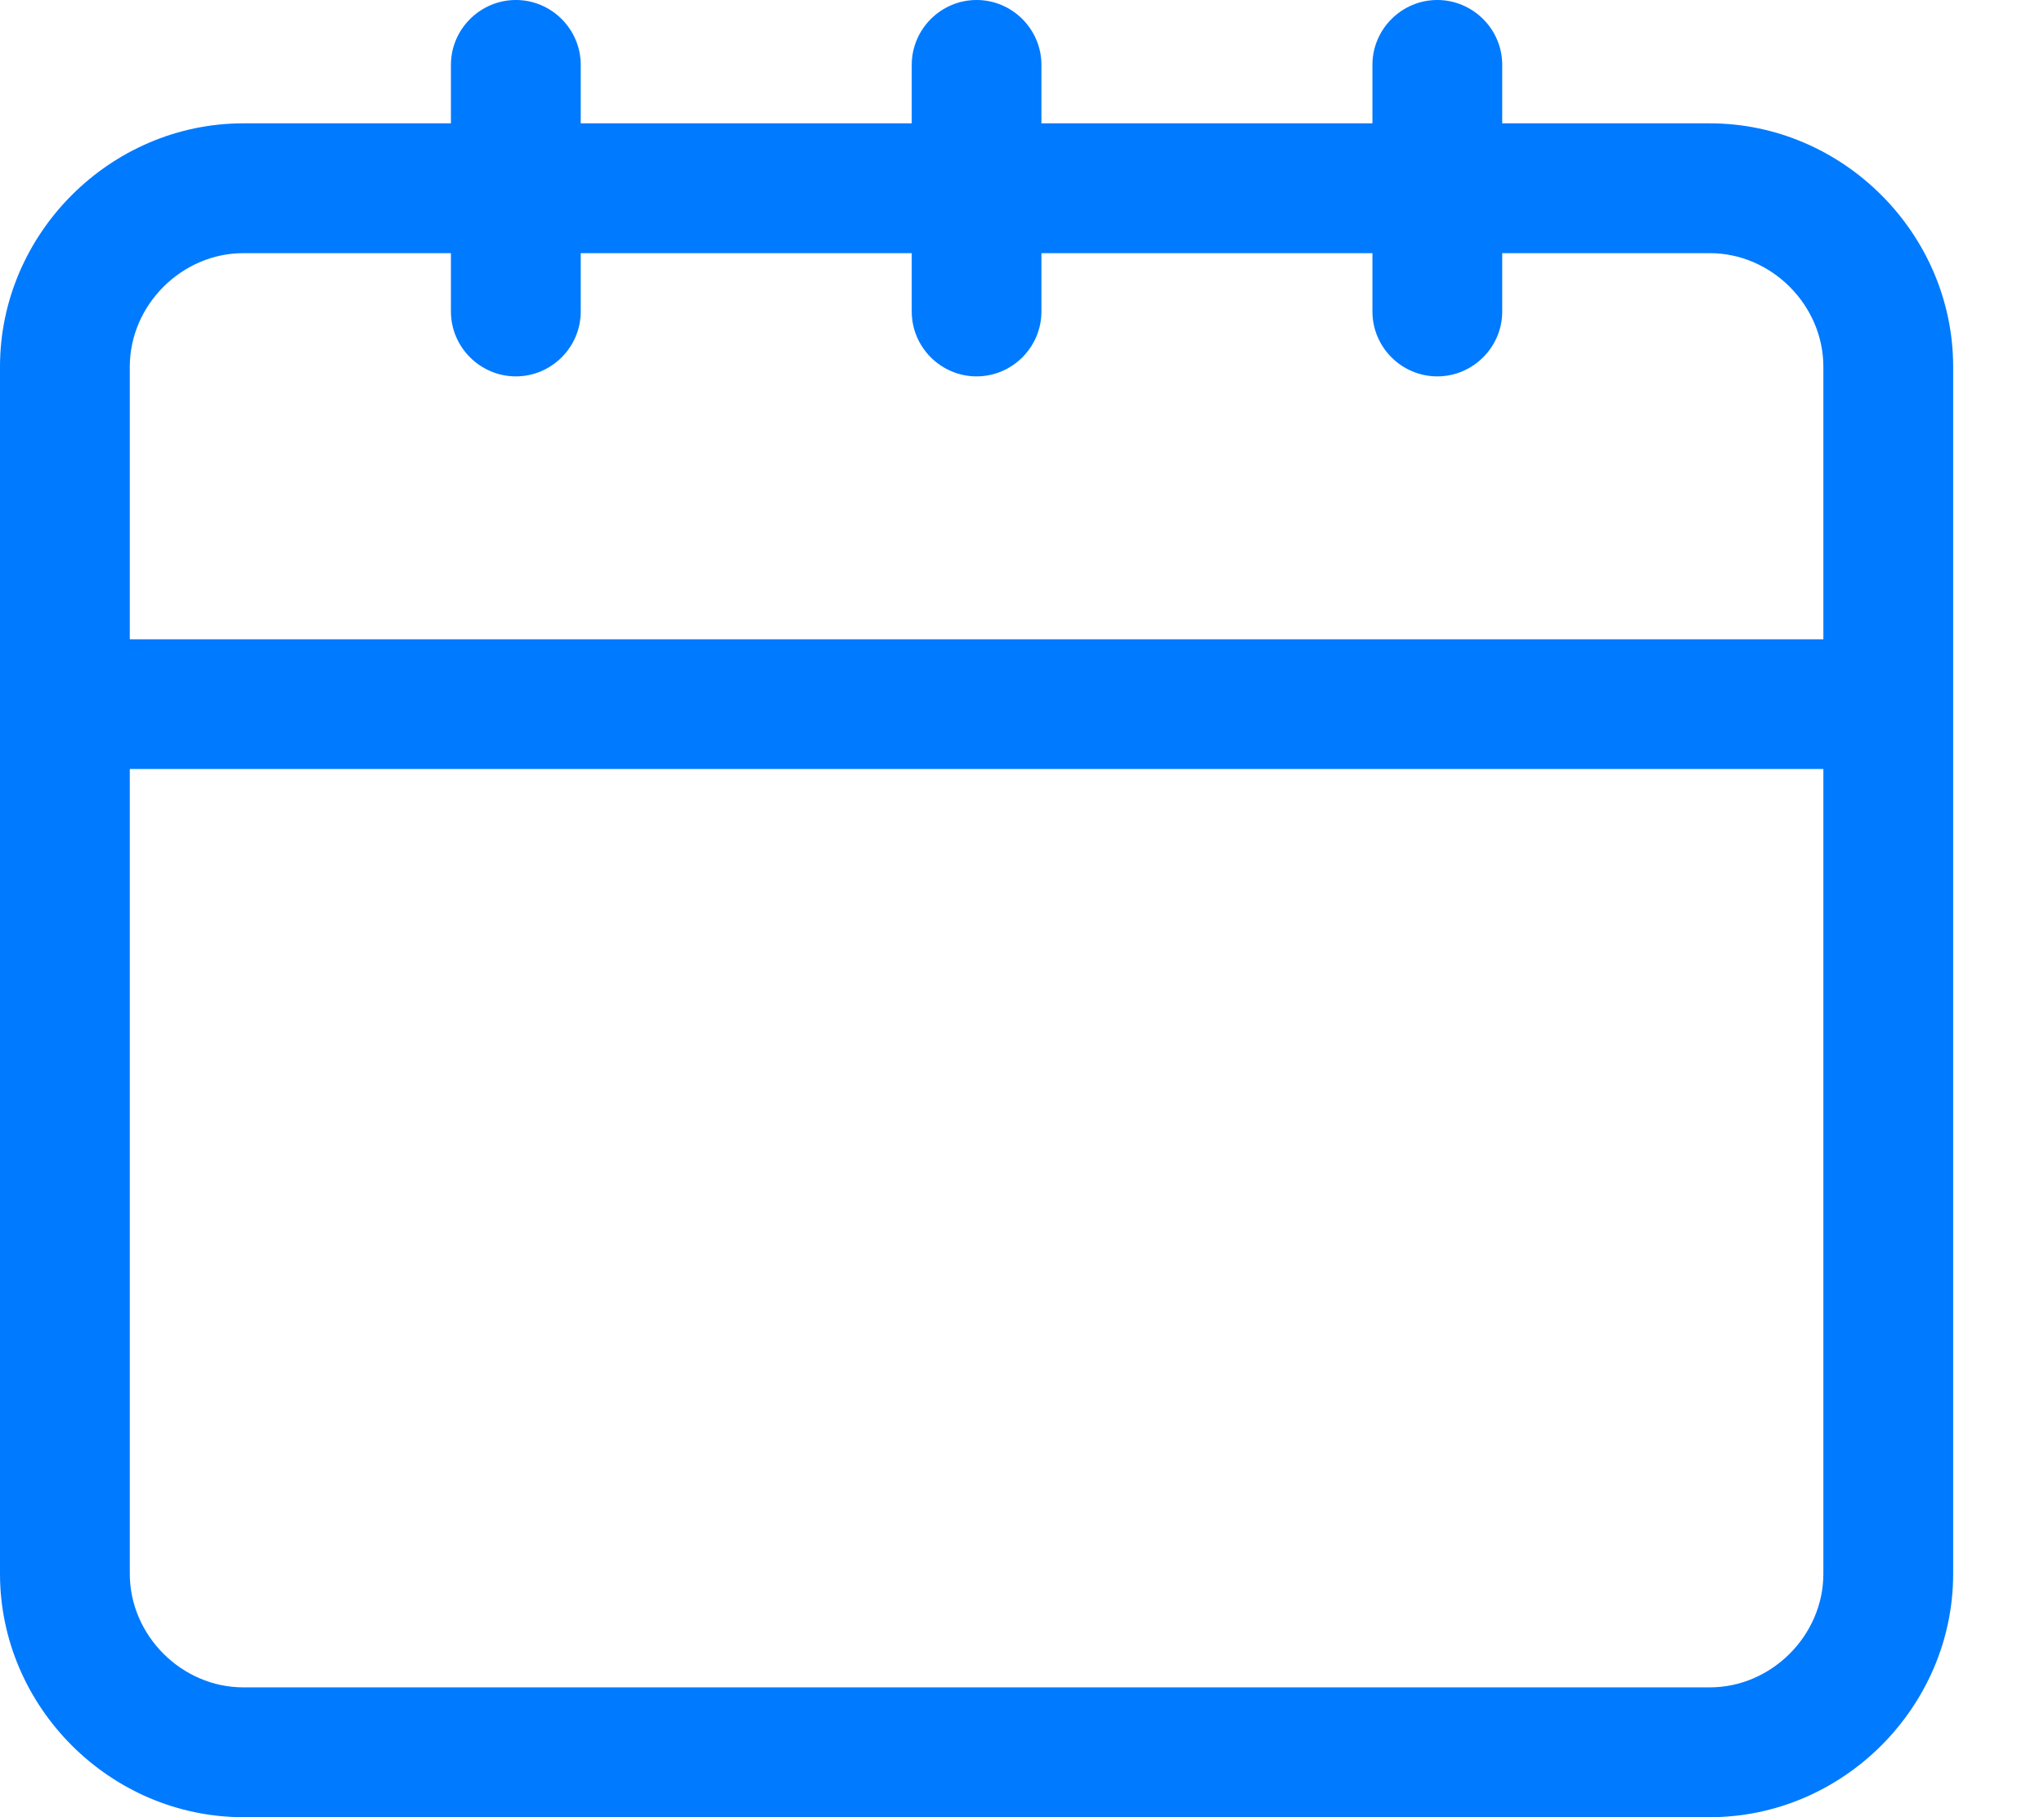 <?xml version="1.0" encoding="UTF-8"?>
<svg width="18px" height="16px" viewBox="0 0 18 16" version="1.1" xmlns="http://www.w3.org/2000/svg" xmlns:xlink="http://www.w3.org/1999/xlink">
    <!-- Generator: sketchtool 43.2 (39069) - http://www.bohemiancoding.com/sketch -->
    <title>31ED0A71-C702-41DB-ABAB-8082C6F40AC1</title>
    <desc>Created with sketchtool.</desc>
    <defs></defs>
    <g id="CMS" stroke="none" stroke-width="1" fill="none" fill-rule="evenodd">
        <g id="Vytvorit-otazku-MVP" transform="translate(-1040, -524)" fill-rule="nonzero" fill="#007AFF">
            <g id="Calendar" transform="translate(1040, 524)">
                <path d="M15.057,1.086 L13.229,1.086 L13.229,0.571 C13.229,0.257 12.971,0 12.657,0 C12.343,0 12.086,0.257 12.086,0.571 L12.086,1.086 L9.171,1.086 L9.171,0.571 C9.171,0.257 8.914,0 8.6,0 C8.286,0 8.029,0.257 8.029,0.571 L8.029,1.086 L5.114,1.086 L5.114,0.571 C5.114,0.257 4.857,0 4.543,0 C4.229,0 3.971,0.257 3.971,0.571 L3.971,1.086 L2.143,1.086 C0.971,1.086 0,2.057 0,3.229 L0,13.857 C0,15.029 0.971,16 2.143,16 L15.057,16 C16.229,16 17.2,15.029 17.2,13.857 L17.2,3.229 C17.2,2.057 16.229,1.086 15.057,1.086 Z M16.057,13.857 C16.057,14.4 15.6,14.857 15.057,14.857 L2.143,14.857 C1.6,14.857 1.143,14.4 1.143,13.857 L1.143,6.771 L16.057,6.771 L16.057,13.857 Z M16.057,5.629 L1.143,5.629 L1.143,3.229 C1.143,2.686 1.6,2.229 2.143,2.229 L3.971,2.229 L3.971,2.743 C3.971,3.057 4.229,3.314 4.543,3.314 C4.857,3.314 5.114,3.057 5.114,2.743 L5.114,2.229 L8.029,2.229 L8.029,2.743 C8.029,3.057 8.286,3.314 8.6,3.314 C8.914,3.314 9.171,3.057 9.171,2.743 L9.171,2.229 L12.086,2.229 L12.086,2.743 C12.086,3.057 12.343,3.314 12.657,3.314 C12.971,3.314 13.229,3.057 13.229,2.743 L13.229,2.229 L15.057,2.229 C15.6,2.229 16.057,2.686 16.057,3.229 L16.057,5.629 Z" id="Shape"></path>
            </g>
        </g>
    </g>
</svg>
